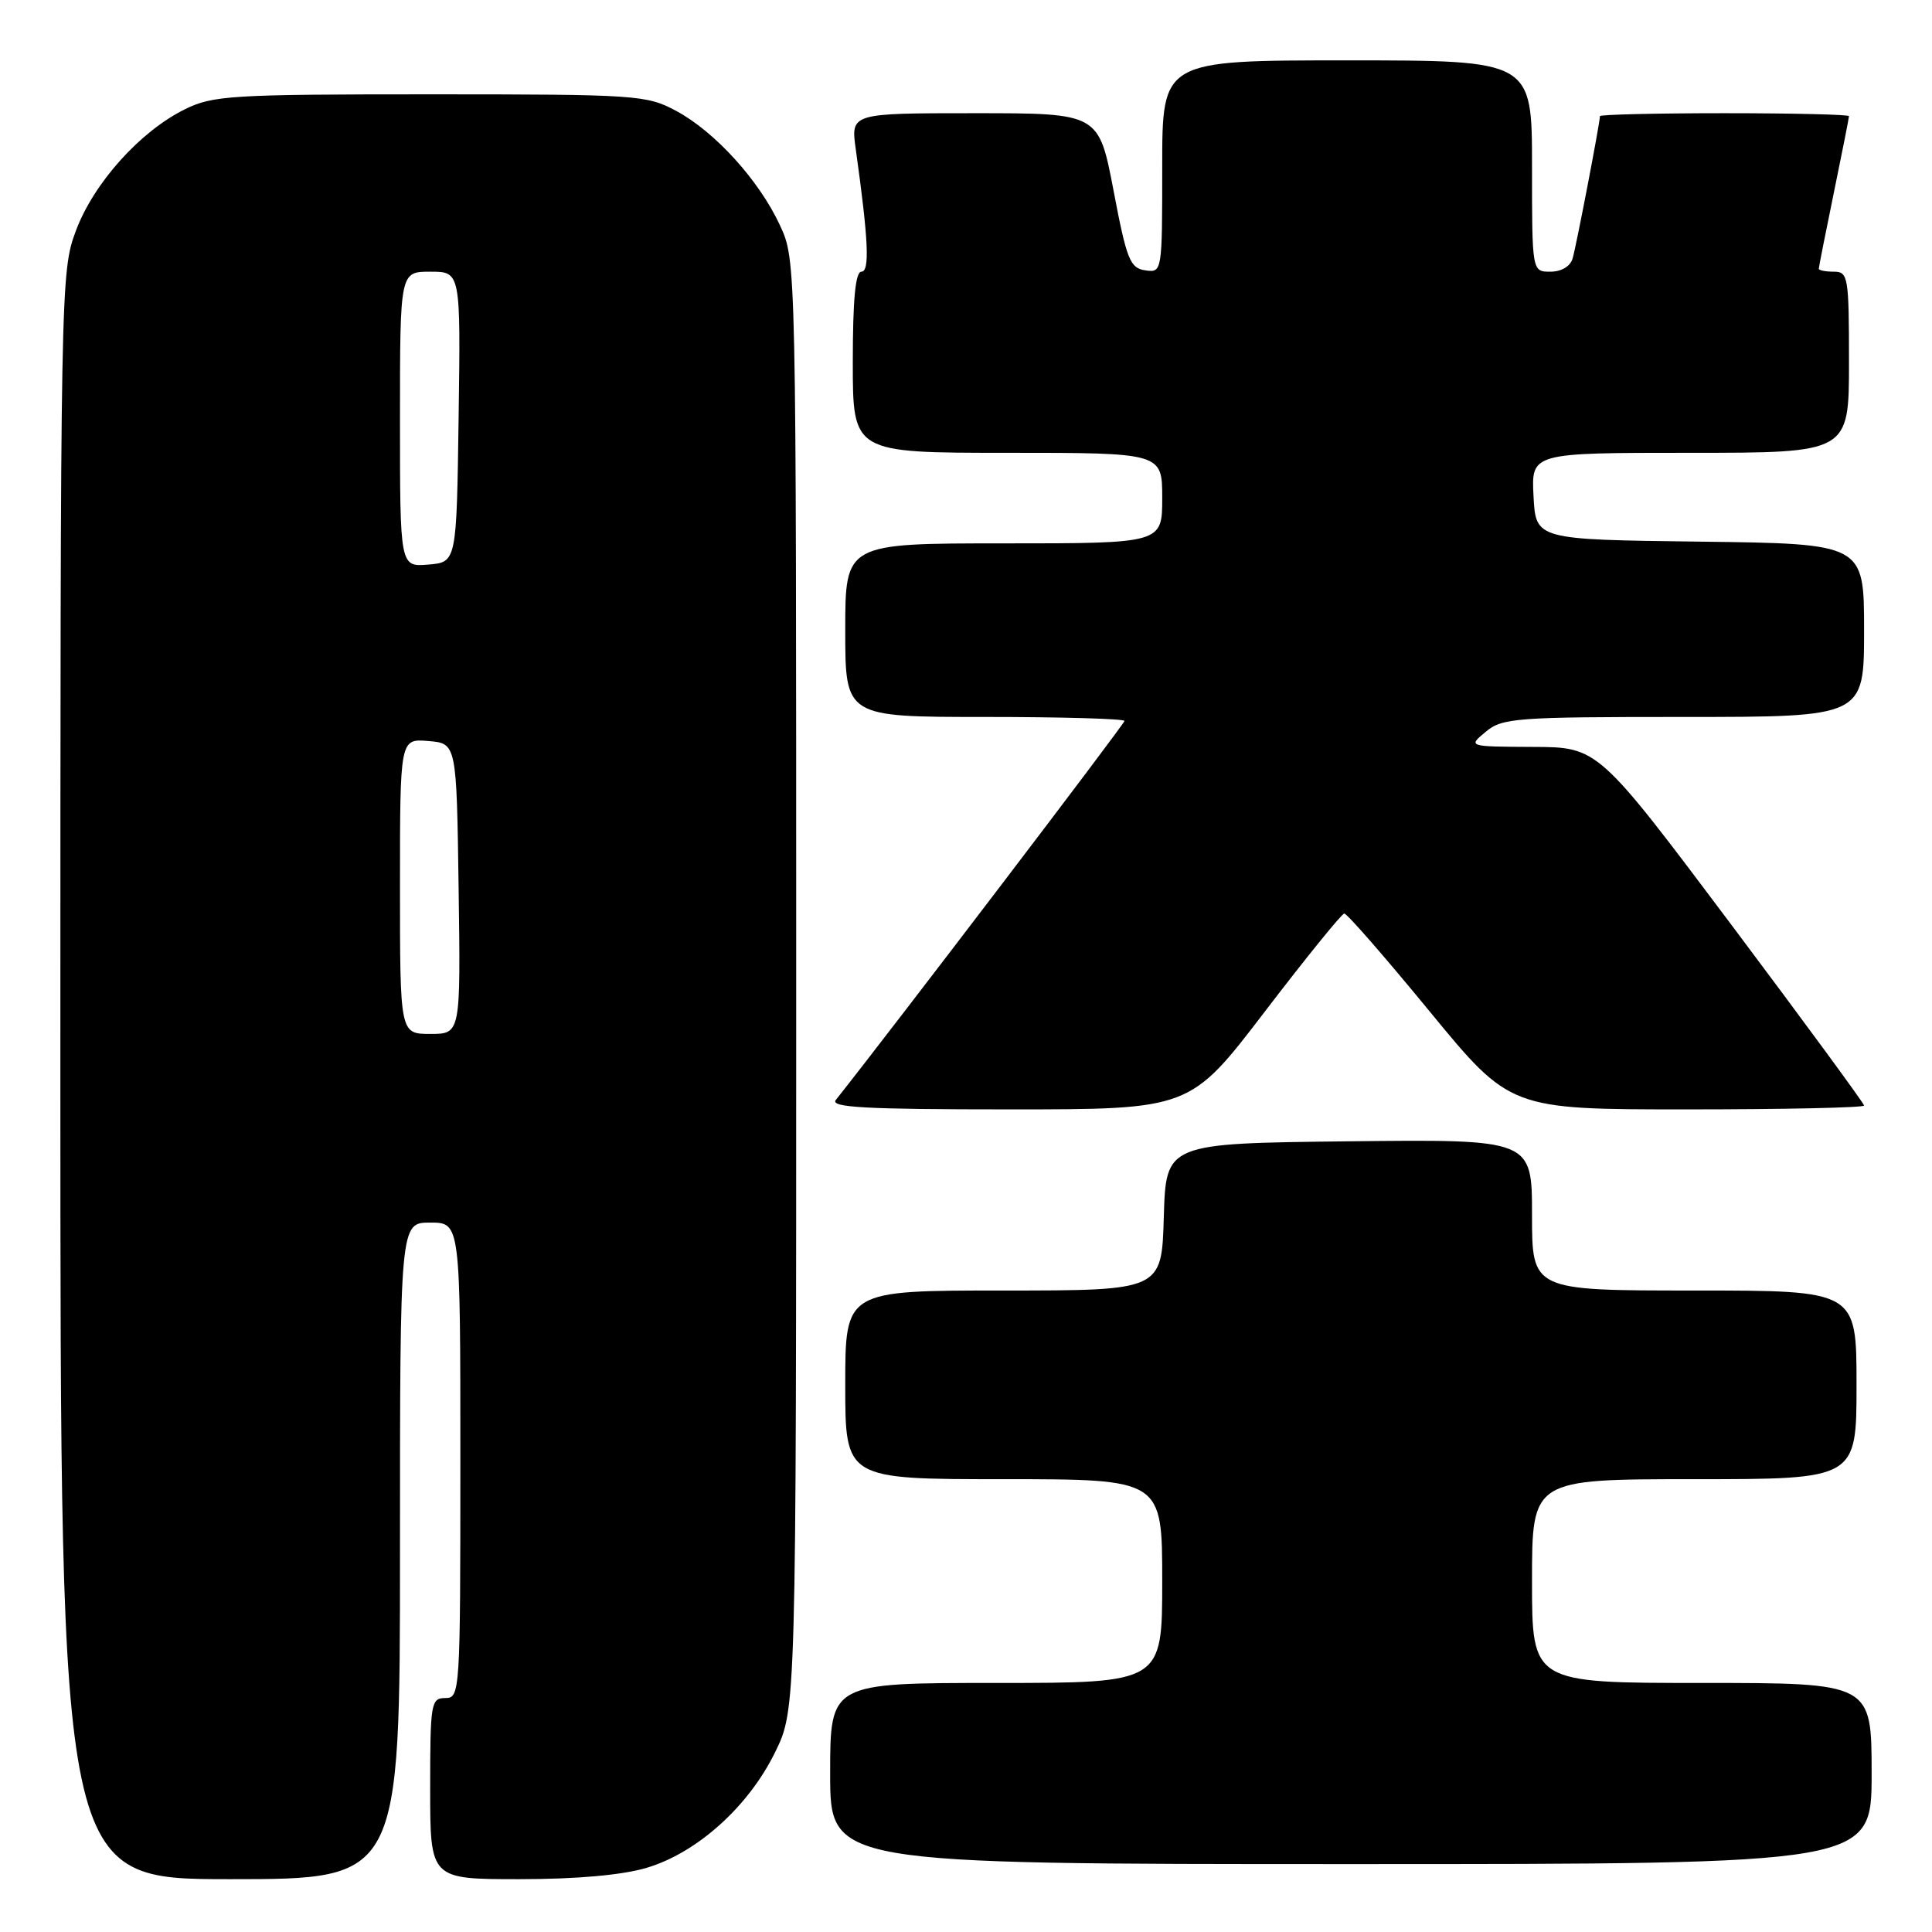 <?xml version="1.0" encoding="UTF-8" standalone="no"?>
<!DOCTYPE svg PUBLIC "-//W3C//DTD SVG 1.1//EN" "http://www.w3.org/Graphics/SVG/1.1/DTD/svg11.dtd" >
<svg xmlns="http://www.w3.org/2000/svg" xmlns:xlink="http://www.w3.org/1999/xlink" version="1.1" viewBox="0 0 256 256">
 <g >
 <path fill="currentColor"
d=" M 53.00 205.50 C 53.00 162.00 53.00 162.00 57.00 162.00 C 61.00 162.00 61.00 162.00 61.00 193.50 C 61.00 224.33 60.96 225.00 59.00 225.00 C 57.11 225.00 57.00 225.67 57.00 237.00 C 57.00 249.00 57.00 249.00 68.82 249.00 C 76.40 249.00 82.44 248.46 85.67 247.50 C 92.35 245.52 99.17 239.39 102.69 232.21 C 105.50 226.50 105.50 226.50 105.50 130.50 C 105.50 34.55 105.50 34.50 103.36 29.88 C 100.61 23.92 94.73 17.44 89.57 14.68 C 85.66 12.59 84.36 12.50 57.00 12.50 C 30.62 12.50 28.20 12.65 24.50 14.48 C 18.56 17.41 12.42 24.25 10.06 30.57 C 8.03 36.00 8.00 37.47 8.00 142.54 C 8.00 249.00 8.00 249.00 30.50 249.00 C 53.00 249.00 53.00 249.00 53.00 205.50 Z  M 248.00 235.00 C 248.00 223.00 248.00 223.00 225.50 223.00 C 203.00 223.00 203.00 223.00 203.00 209.50 C 203.00 196.00 203.00 196.00 224.50 196.00 C 246.00 196.00 246.00 196.00 246.00 183.50 C 246.00 171.00 246.00 171.00 224.50 171.00 C 203.00 171.00 203.00 171.00 203.00 160.98 C 203.00 150.96 203.00 150.96 178.75 151.23 C 154.50 151.50 154.50 151.50 154.21 161.25 C 153.93 171.00 153.93 171.00 132.96 171.00 C 112.00 171.00 112.00 171.00 112.00 183.50 C 112.00 196.00 112.00 196.00 133.00 196.00 C 154.00 196.00 154.00 196.00 154.00 209.50 C 154.00 223.00 154.00 223.00 132.00 223.00 C 110.00 223.00 110.00 223.00 110.00 235.00 C 110.00 247.00 110.00 247.00 179.00 247.00 C 248.00 247.00 248.00 247.00 248.00 235.00 Z  M 167.59 134.05 C 173.04 126.92 177.78 121.07 178.12 121.05 C 178.47 121.02 183.55 126.85 189.42 134.00 C 200.10 147.00 200.10 147.00 223.55 147.00 C 236.45 147.00 247.00 146.77 247.00 146.49 C 247.00 146.21 239.07 135.41 229.38 122.49 C 211.75 99.00 211.75 99.00 203.13 98.97 C 194.50 98.93 194.50 98.93 196.86 96.97 C 199.06 95.13 200.82 95.00 223.11 95.00 C 247.00 95.00 247.00 95.00 247.00 83.52 C 247.00 72.04 247.00 72.04 225.25 71.77 C 203.50 71.50 203.50 71.50 203.20 65.75 C 202.90 60.00 202.90 60.00 223.95 60.00 C 245.00 60.00 245.00 60.00 245.00 48.00 C 245.00 36.67 244.89 36.00 243.00 36.00 C 241.90 36.00 241.00 35.82 241.00 35.61 C 241.00 35.40 241.90 30.85 243.00 25.50 C 244.10 20.15 245.00 15.60 245.00 15.39 C 245.00 15.18 237.57 15.00 228.50 15.00 C 219.43 15.00 212.00 15.18 212.00 15.39 C 212.00 16.27 208.86 32.63 208.38 34.25 C 208.07 35.30 206.89 36.00 205.43 36.00 C 203.00 36.00 203.00 36.00 203.00 22.00 C 203.00 8.00 203.00 8.00 178.50 8.00 C 154.00 8.00 154.00 8.00 154.00 22.07 C 154.00 36.09 153.99 36.14 151.75 35.82 C 149.74 35.53 149.29 34.42 147.55 25.25 C 145.59 15.00 145.59 15.00 129.16 15.00 C 112.73 15.00 112.73 15.00 113.39 19.75 C 115.08 31.81 115.27 36.00 114.14 36.00 C 113.35 36.00 113.00 39.67 113.00 48.00 C 113.00 60.00 113.00 60.00 133.50 60.00 C 154.00 60.00 154.00 60.00 154.00 66.00 C 154.00 72.00 154.00 72.00 133.00 72.00 C 112.00 72.00 112.00 72.00 112.00 83.50 C 112.00 95.00 112.00 95.00 130.50 95.00 C 140.68 95.00 149.00 95.24 149.00 95.53 C 149.00 95.92 118.30 136.23 110.75 145.75 C 109.96 146.74 114.69 147.00 133.72 147.00 C 157.69 147.00 157.69 147.00 167.59 134.05 Z  M 53.00 117.44 C 53.00 97.88 53.00 97.88 56.75 98.19 C 60.50 98.50 60.50 98.50 60.77 117.75 C 61.04 137.00 61.04 137.00 57.02 137.00 C 53.00 137.00 53.00 137.00 53.00 117.44 Z  M 53.00 55.56 C 53.00 36.00 53.00 36.00 57.02 36.00 C 61.04 36.00 61.04 36.00 60.77 55.25 C 60.50 74.50 60.50 74.50 56.75 74.81 C 53.00 75.12 53.00 75.12 53.00 55.56 Z "/>
</g>
</svg>